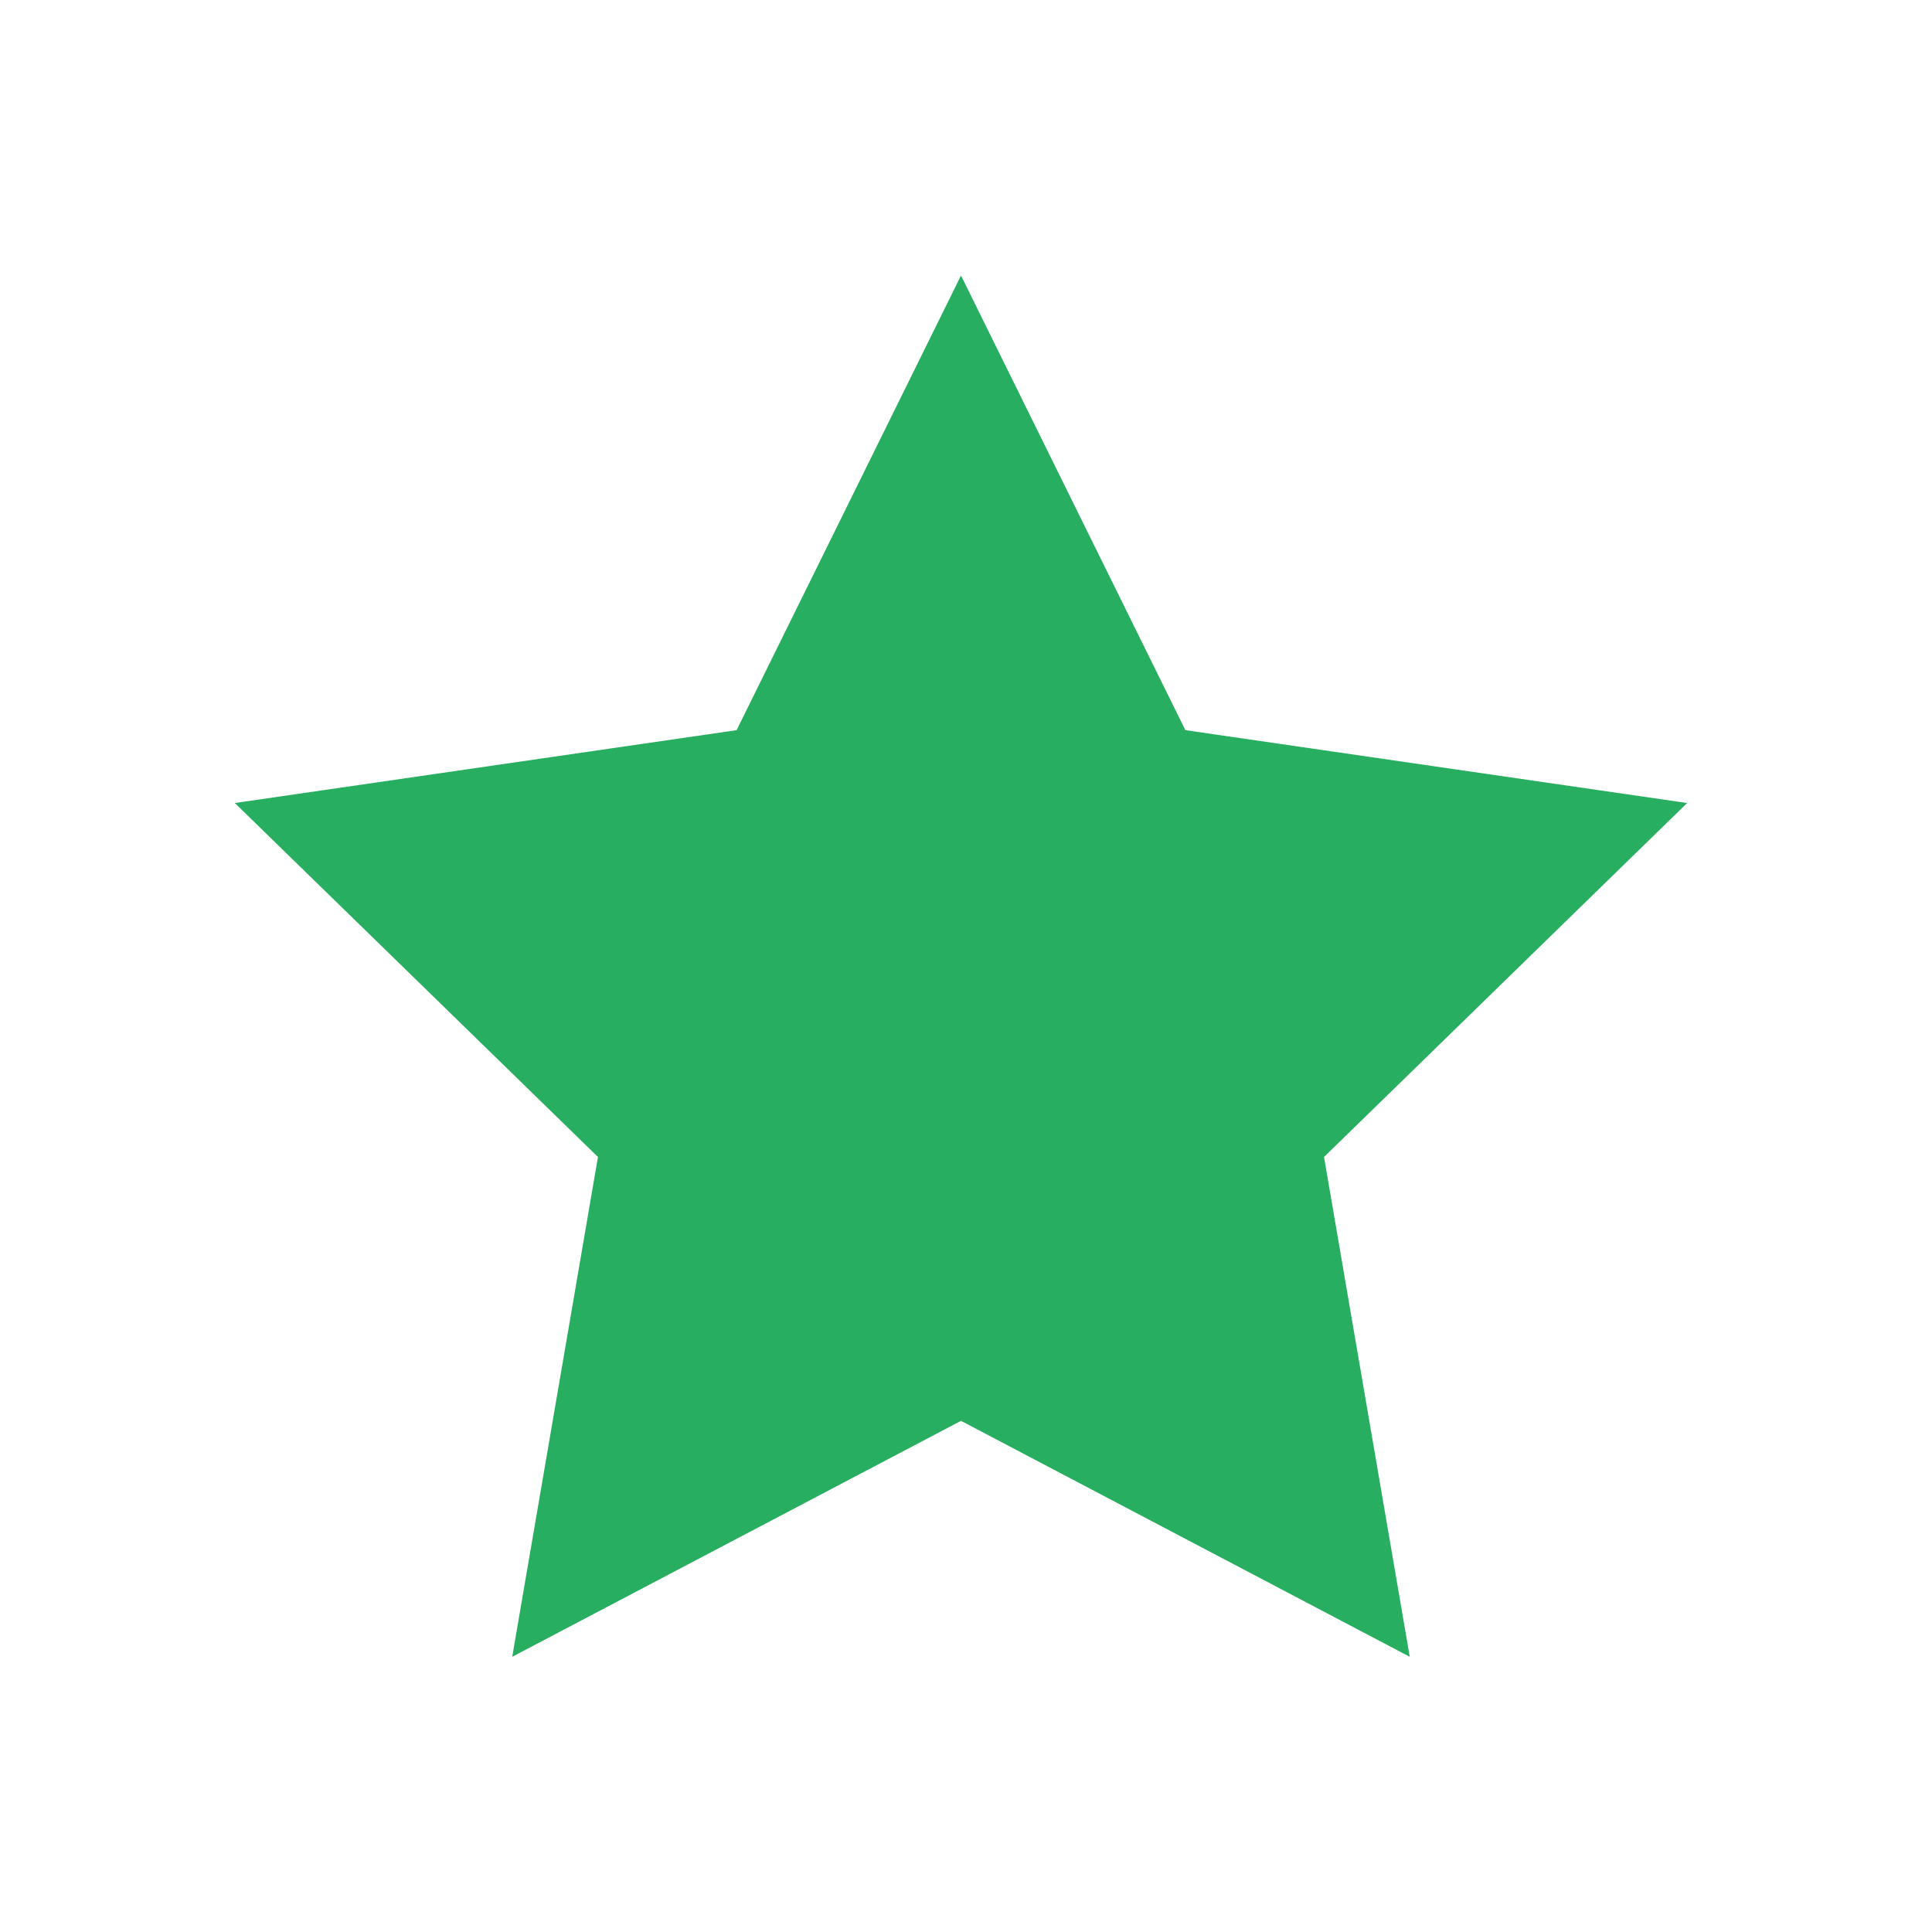 <?xml version="1.0" encoding="UTF-8"?>
<svg id="a" width="22px" height="22px" version="1.1" viewBox="0 0 22 22" xmlns="http://www.w3.org/2000/svg">
 <path d="m10.943 4.832 2.057 4.168 4.6 0.668-3.329 3.245 0.786 4.582-4.114-2.163-4.114 2.163 0.786-4.582-3.329-3.245 4.6-0.668z" fill="#27ae60" opacity=".998" stroke="#27ae60" stroke-linecap="square" stroke-width="1.5"/>
</svg>
